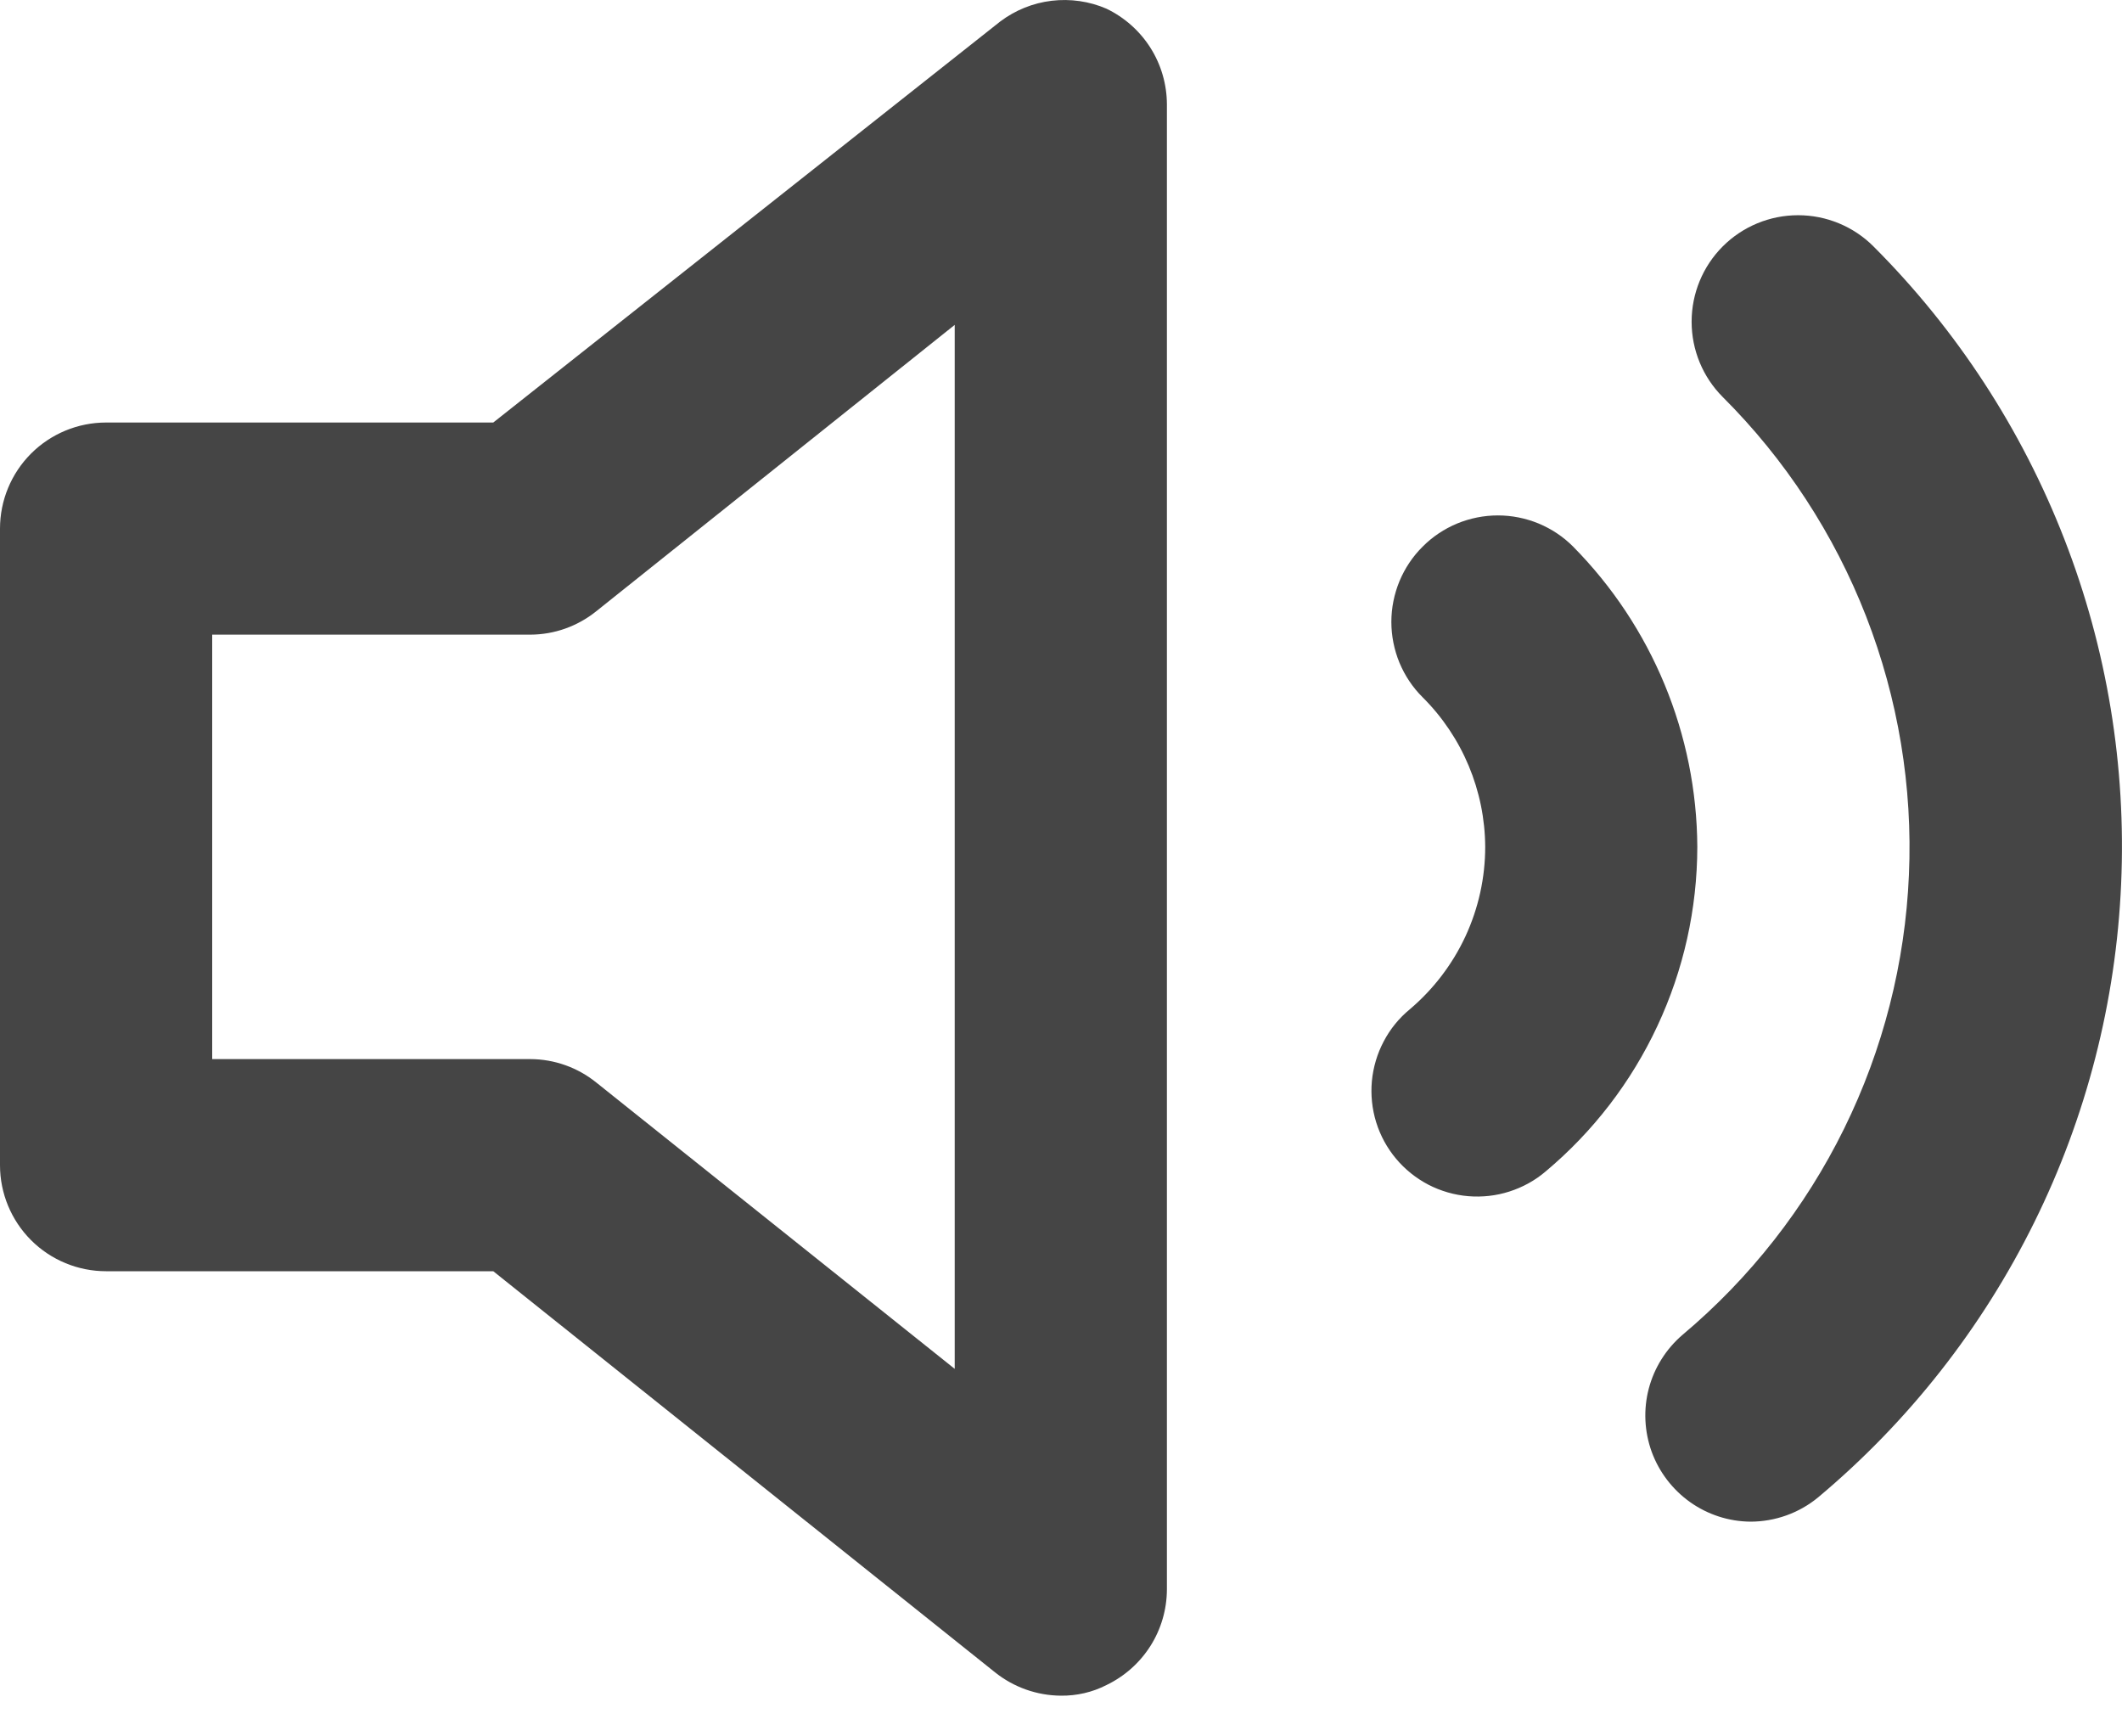 <svg width="22" height="18" viewBox="0 0 22 18" fill="none" xmlns="http://www.w3.org/2000/svg">
<path d="M11.471 0.09C11.293 0.013 11.097 -0.015 10.903 0.008C10.71 0.031 10.527 0.105 10.371 0.222L5.114 4.38H1.1C0.808 4.38 0.528 4.496 0.322 4.702C0.116 4.908 0 5.188 0 5.48V12.079C0 12.37 0.116 12.65 0.322 12.856C0.528 13.062 0.808 13.178 1.1 13.178H5.114L10.316 17.336C10.51 17.491 10.75 17.576 10.998 17.578C11.162 17.58 11.325 17.543 11.471 17.468C11.658 17.378 11.816 17.238 11.927 17.063C12.038 16.888 12.097 16.685 12.098 16.478V1.08C12.097 0.873 12.038 0.67 11.927 0.495C11.816 0.32 11.658 0.18 11.471 0.09ZM9.898 14.19L6.181 11.221C5.987 11.065 5.747 10.98 5.499 10.979H2.2V6.579H5.499C5.747 6.578 5.987 6.493 6.181 6.337L9.898 3.368V14.19ZM19.423 2.554C19.216 2.347 18.935 2.231 18.642 2.231C18.349 2.231 18.068 2.347 17.861 2.554C17.654 2.761 17.538 3.042 17.538 3.335C17.538 3.628 17.654 3.909 17.861 4.116C18.509 4.762 19.015 5.537 19.347 6.389C19.679 7.242 19.831 8.155 19.791 9.069C19.752 9.983 19.523 10.879 19.119 11.7C18.715 12.521 18.144 13.249 17.443 13.838C17.273 13.984 17.151 14.178 17.094 14.394C17.037 14.611 17.048 14.839 17.124 15.05C17.201 15.26 17.34 15.442 17.523 15.572C17.705 15.701 17.923 15.772 18.147 15.774C18.404 15.774 18.653 15.685 18.851 15.521C19.787 14.737 20.549 13.767 21.09 12.672C21.631 11.578 21.938 10.383 21.991 9.163C22.045 7.944 21.845 6.726 21.402 5.588C20.96 4.451 20.286 3.417 19.423 2.554ZM16.31 5.667C16.208 5.564 16.086 5.483 15.952 5.427C15.818 5.372 15.675 5.343 15.53 5.343C15.384 5.343 15.241 5.372 15.107 5.427C14.973 5.483 14.851 5.564 14.749 5.667C14.646 5.769 14.565 5.891 14.509 6.025C14.454 6.159 14.425 6.302 14.425 6.447C14.425 6.592 14.454 6.736 14.509 6.87C14.565 7.004 14.646 7.126 14.749 7.228C15.162 7.639 15.395 8.197 15.398 8.779C15.398 9.099 15.328 9.416 15.193 9.707C15.058 9.997 14.861 10.255 14.617 10.462C14.505 10.554 14.413 10.667 14.346 10.795C14.278 10.923 14.237 11.063 14.223 11.207C14.21 11.351 14.225 11.497 14.268 11.635C14.311 11.773 14.381 11.901 14.474 12.012C14.567 12.123 14.681 12.214 14.809 12.281C14.937 12.347 15.078 12.388 15.222 12.4C15.366 12.412 15.511 12.396 15.648 12.352C15.786 12.308 15.914 12.238 16.024 12.144C16.516 11.732 16.912 11.217 17.183 10.636C17.455 10.055 17.596 9.421 17.597 8.779C17.591 7.613 17.129 6.496 16.31 5.667Z" fill="#454545"/>
</svg>
